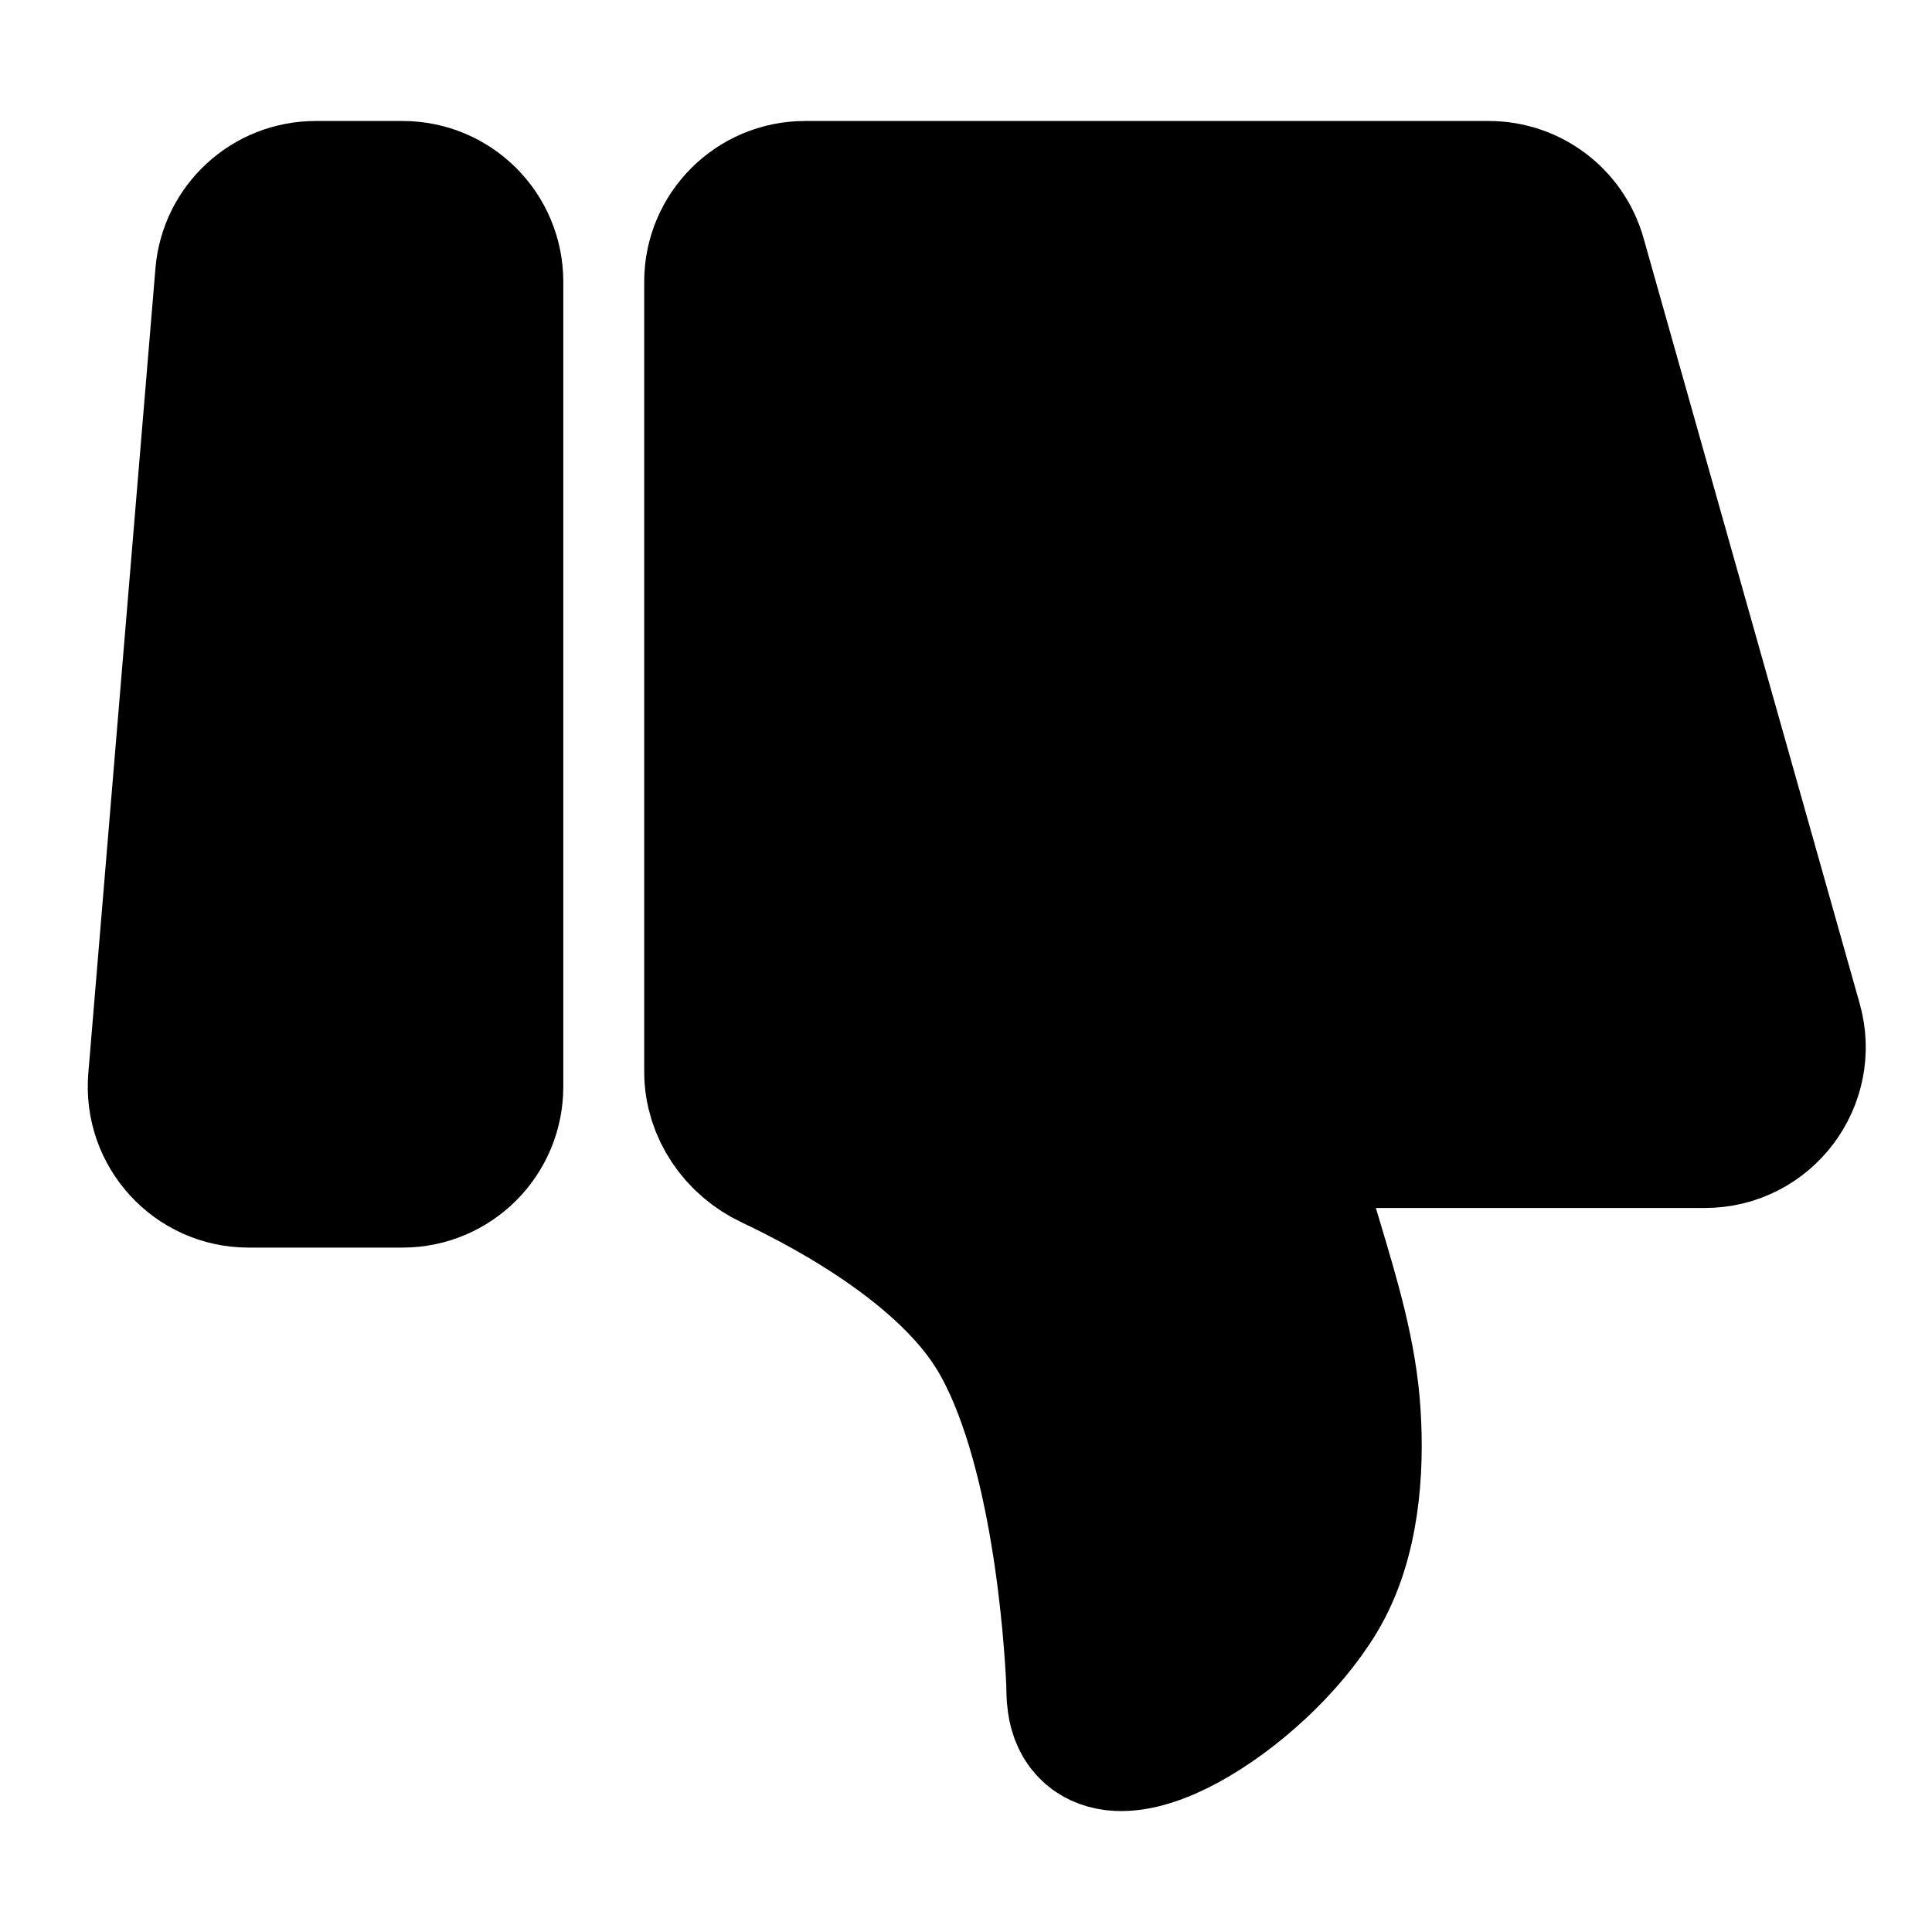 <svg width="16" height="16" viewBox="0 0 16 16" fill="none" xmlns="http://www.w3.org/2000/svg">
<path d="M1.394 8.945C1.362 9.333 1.668 9.667 2.058 9.667H3.334C3.702 9.667 4 9.368 4 9V2.333C4 1.965 3.702 1.667 3.334 1.667H2.614C2.267 1.667 1.978 1.933 1.95 2.278L1.394 8.945Z" fill="black"/>
<path d="M6 8.875C6 9.154 6.174 9.403 6.426 9.522C6.975 9.781 7.911 10.302 8.334 11.007C8.878 11.914 8.981 13.555 8.998 13.931C9 13.983 8.998 14.036 9.006 14.088C9.096 14.739 10.352 13.978 10.834 13.175C11.095 12.739 11.129 12.165 11.101 11.718C11.072 11.239 10.931 10.777 10.794 10.317L10.5 9.339H14.119C14.562 9.339 14.881 8.916 14.761 8.491L12.971 2.152C12.89 1.865 12.628 1.667 12.329 1.667H6.667C6.299 1.667 6 1.965 6 2.333V8.875Z" fill="black"/>
<path d="M1.394 8.945C1.362 9.333 1.668 9.667 2.058 9.667H3.334C3.702 9.667 4 9.368 4 9V2.333C4 1.965 3.702 1.667 3.334 1.667H2.614C2.267 1.667 1.978 1.933 1.95 2.278L1.394 8.945Z" stroke="black" stroke-width="1.33" stroke-linecap="round" stroke-linejoin="round"/>
<path d="M6 8.875C6 9.154 6.174 9.403 6.426 9.522C6.975 9.781 7.911 10.302 8.334 11.007C8.878 11.914 8.981 13.555 8.998 13.931C9 13.983 8.998 14.036 9.006 14.088C9.096 14.739 10.352 13.978 10.834 13.175C11.095 12.739 11.129 12.165 11.101 11.718C11.072 11.239 10.931 10.777 10.794 10.317L10.5 9.339H14.119C14.562 9.339 14.881 8.916 14.761 8.491L12.971 2.152C12.89 1.865 12.628 1.667 12.329 1.667H6.667C6.299 1.667 6 1.965 6 2.333V8.875Z" stroke="black" stroke-width="1.33" stroke-linecap="round" stroke-linejoin="round"/>
</svg>
